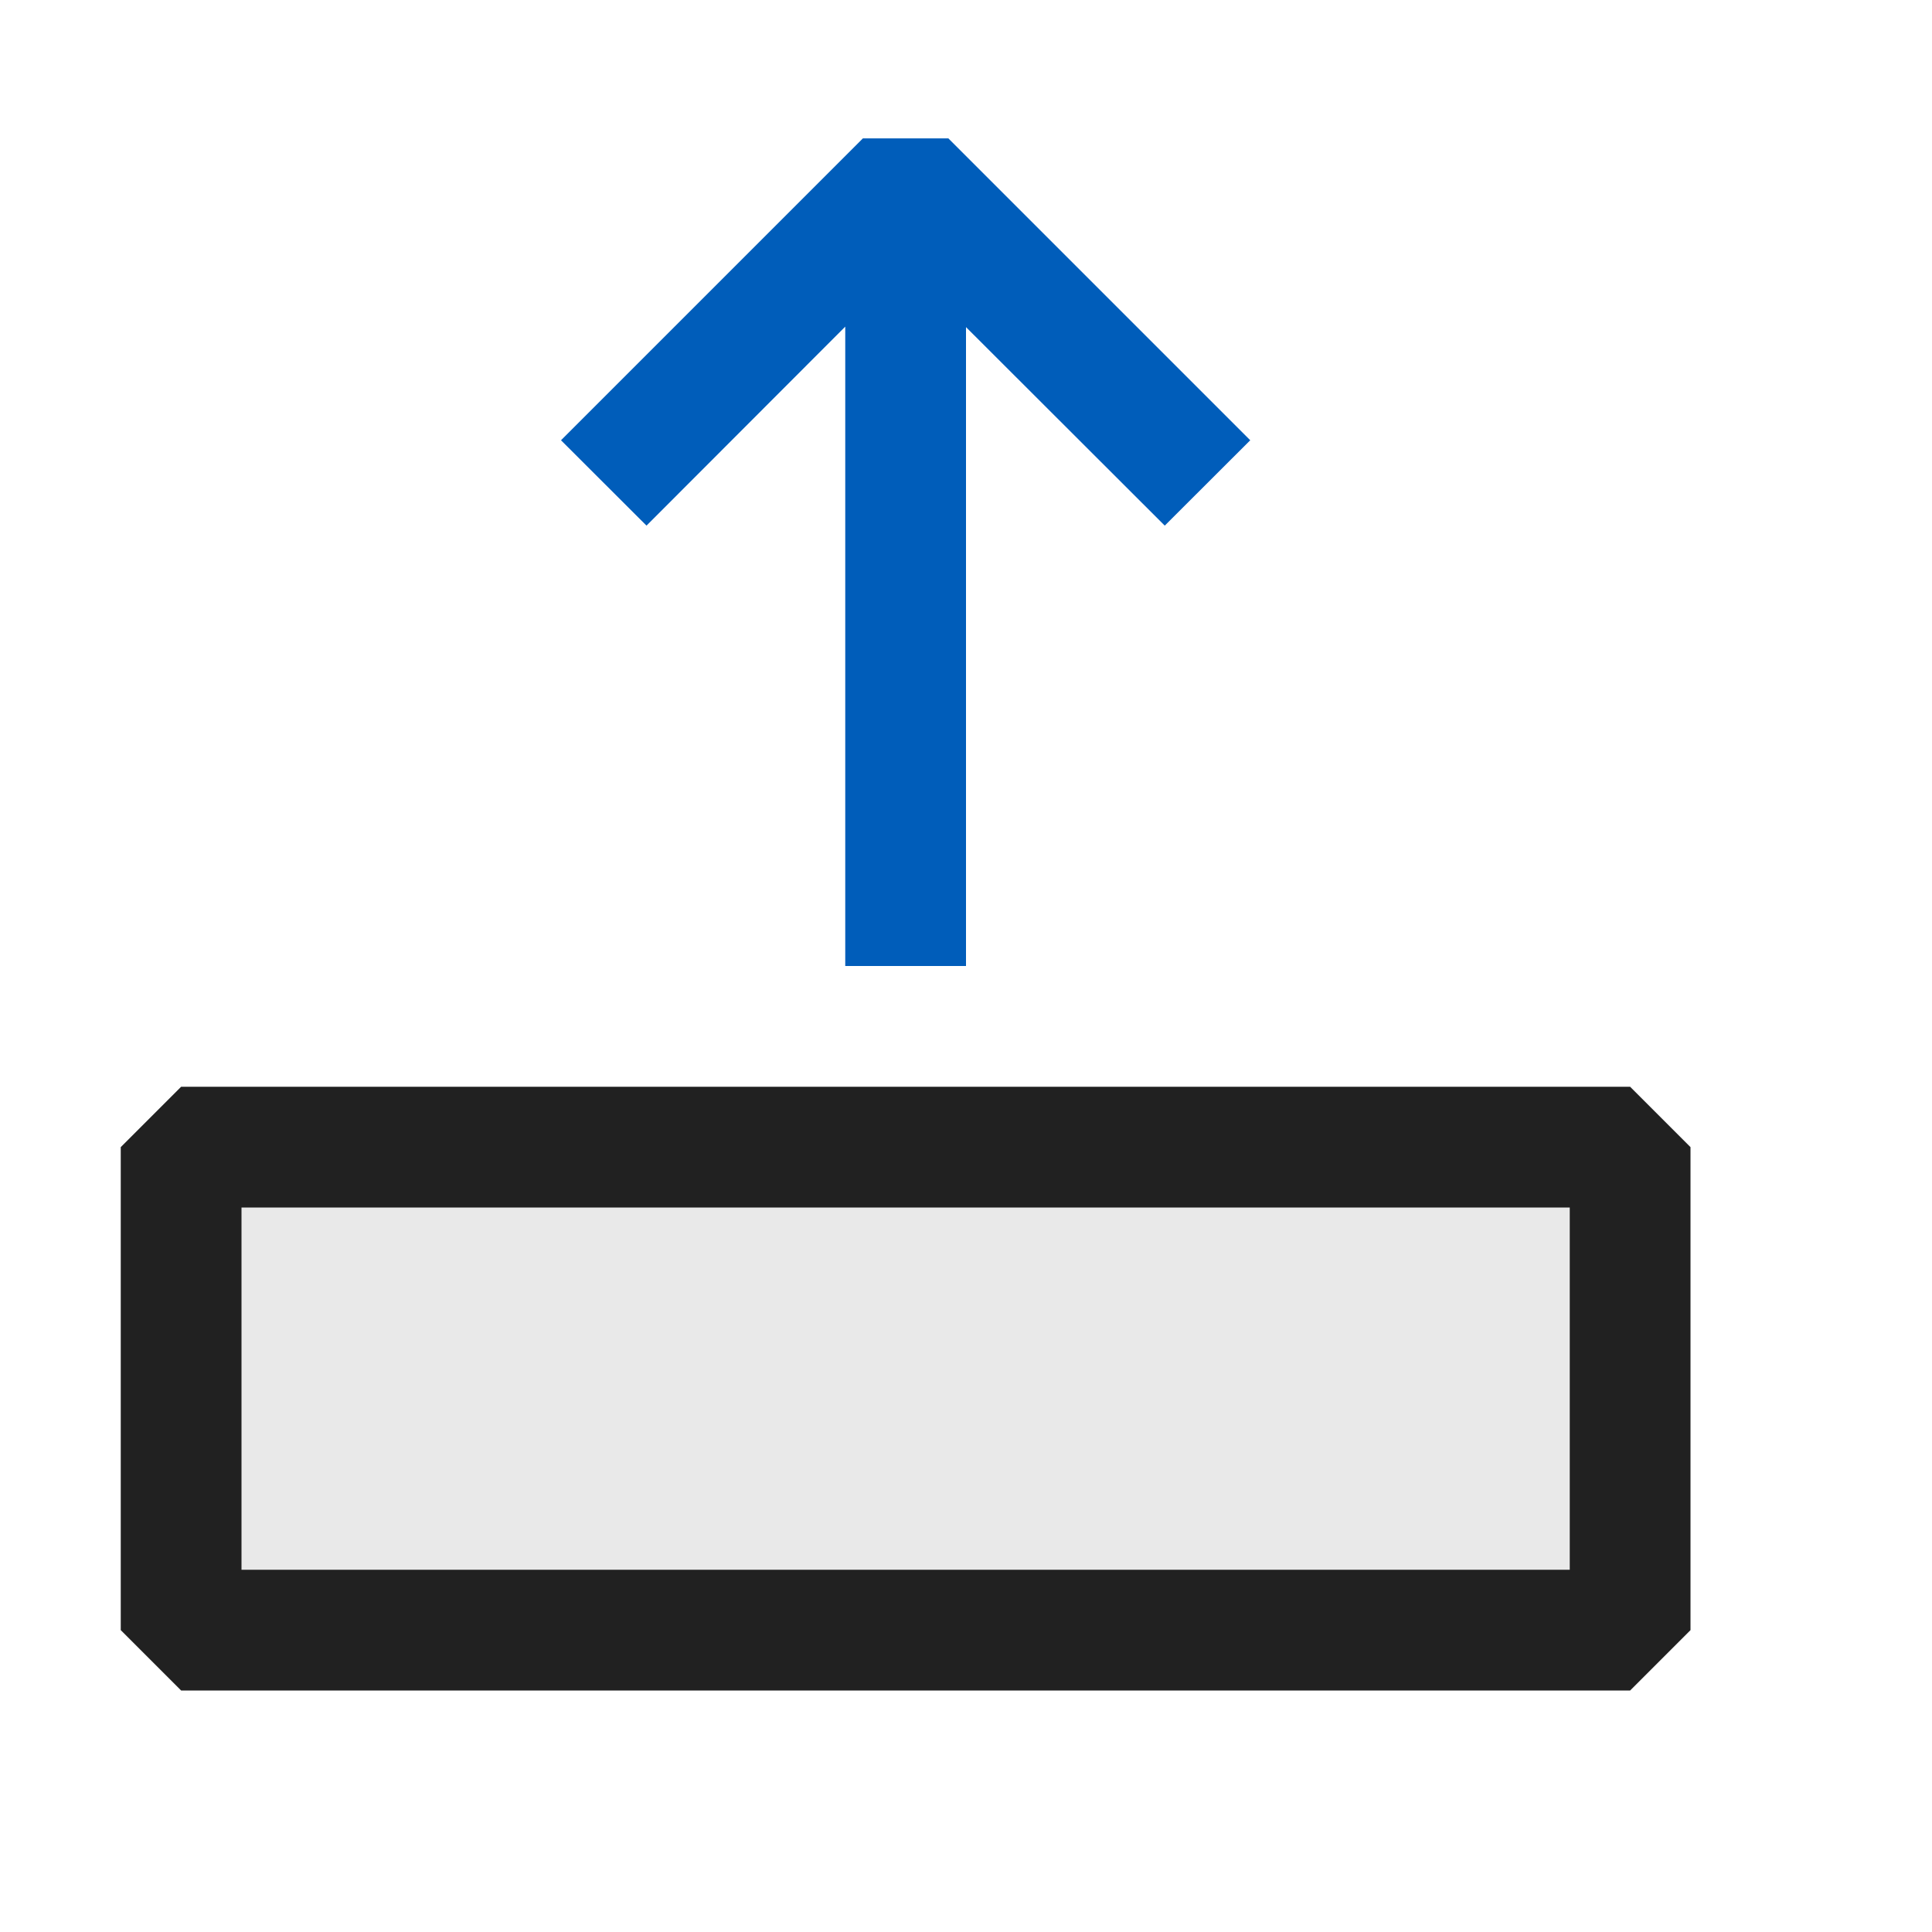 <svg xmlns="http://www.w3.org/2000/svg" viewBox="0 0 16 16">
  <defs>
    <style>.canvas{fill: none; opacity: 0;}.light-defaultgrey-10{fill: #212121; opacity: 0.1;}.light-defaultgrey{fill: #212121; opacity: 1;}.light-blue{fill: #005dba; opacity: 1;}</style>
  </defs>
  <title>IconLightCheckIn</title>
  <g id="canvas" class="canvas">
    <path class="canvas" d="M16,16H0V0H16Z" />
  </g>
  <g id="level-1">
    <path class="light-defaultgrey-10" d="M13.5,13.5H1.5v-4h12Z" />
    <path class="light-defaultgrey" d="M13.5,14H1.5L1,13.5v-4L1.5,9h12l.5.5v4ZM2,13H13V10H2Z" />
    <path class="light-blue" d="M7.146,1.146h.708l2.5,2.5-.708.707L8,2.709V8H7V2.705L5.354,4.353l-.708-.707Z" />
  </g>
</svg>
